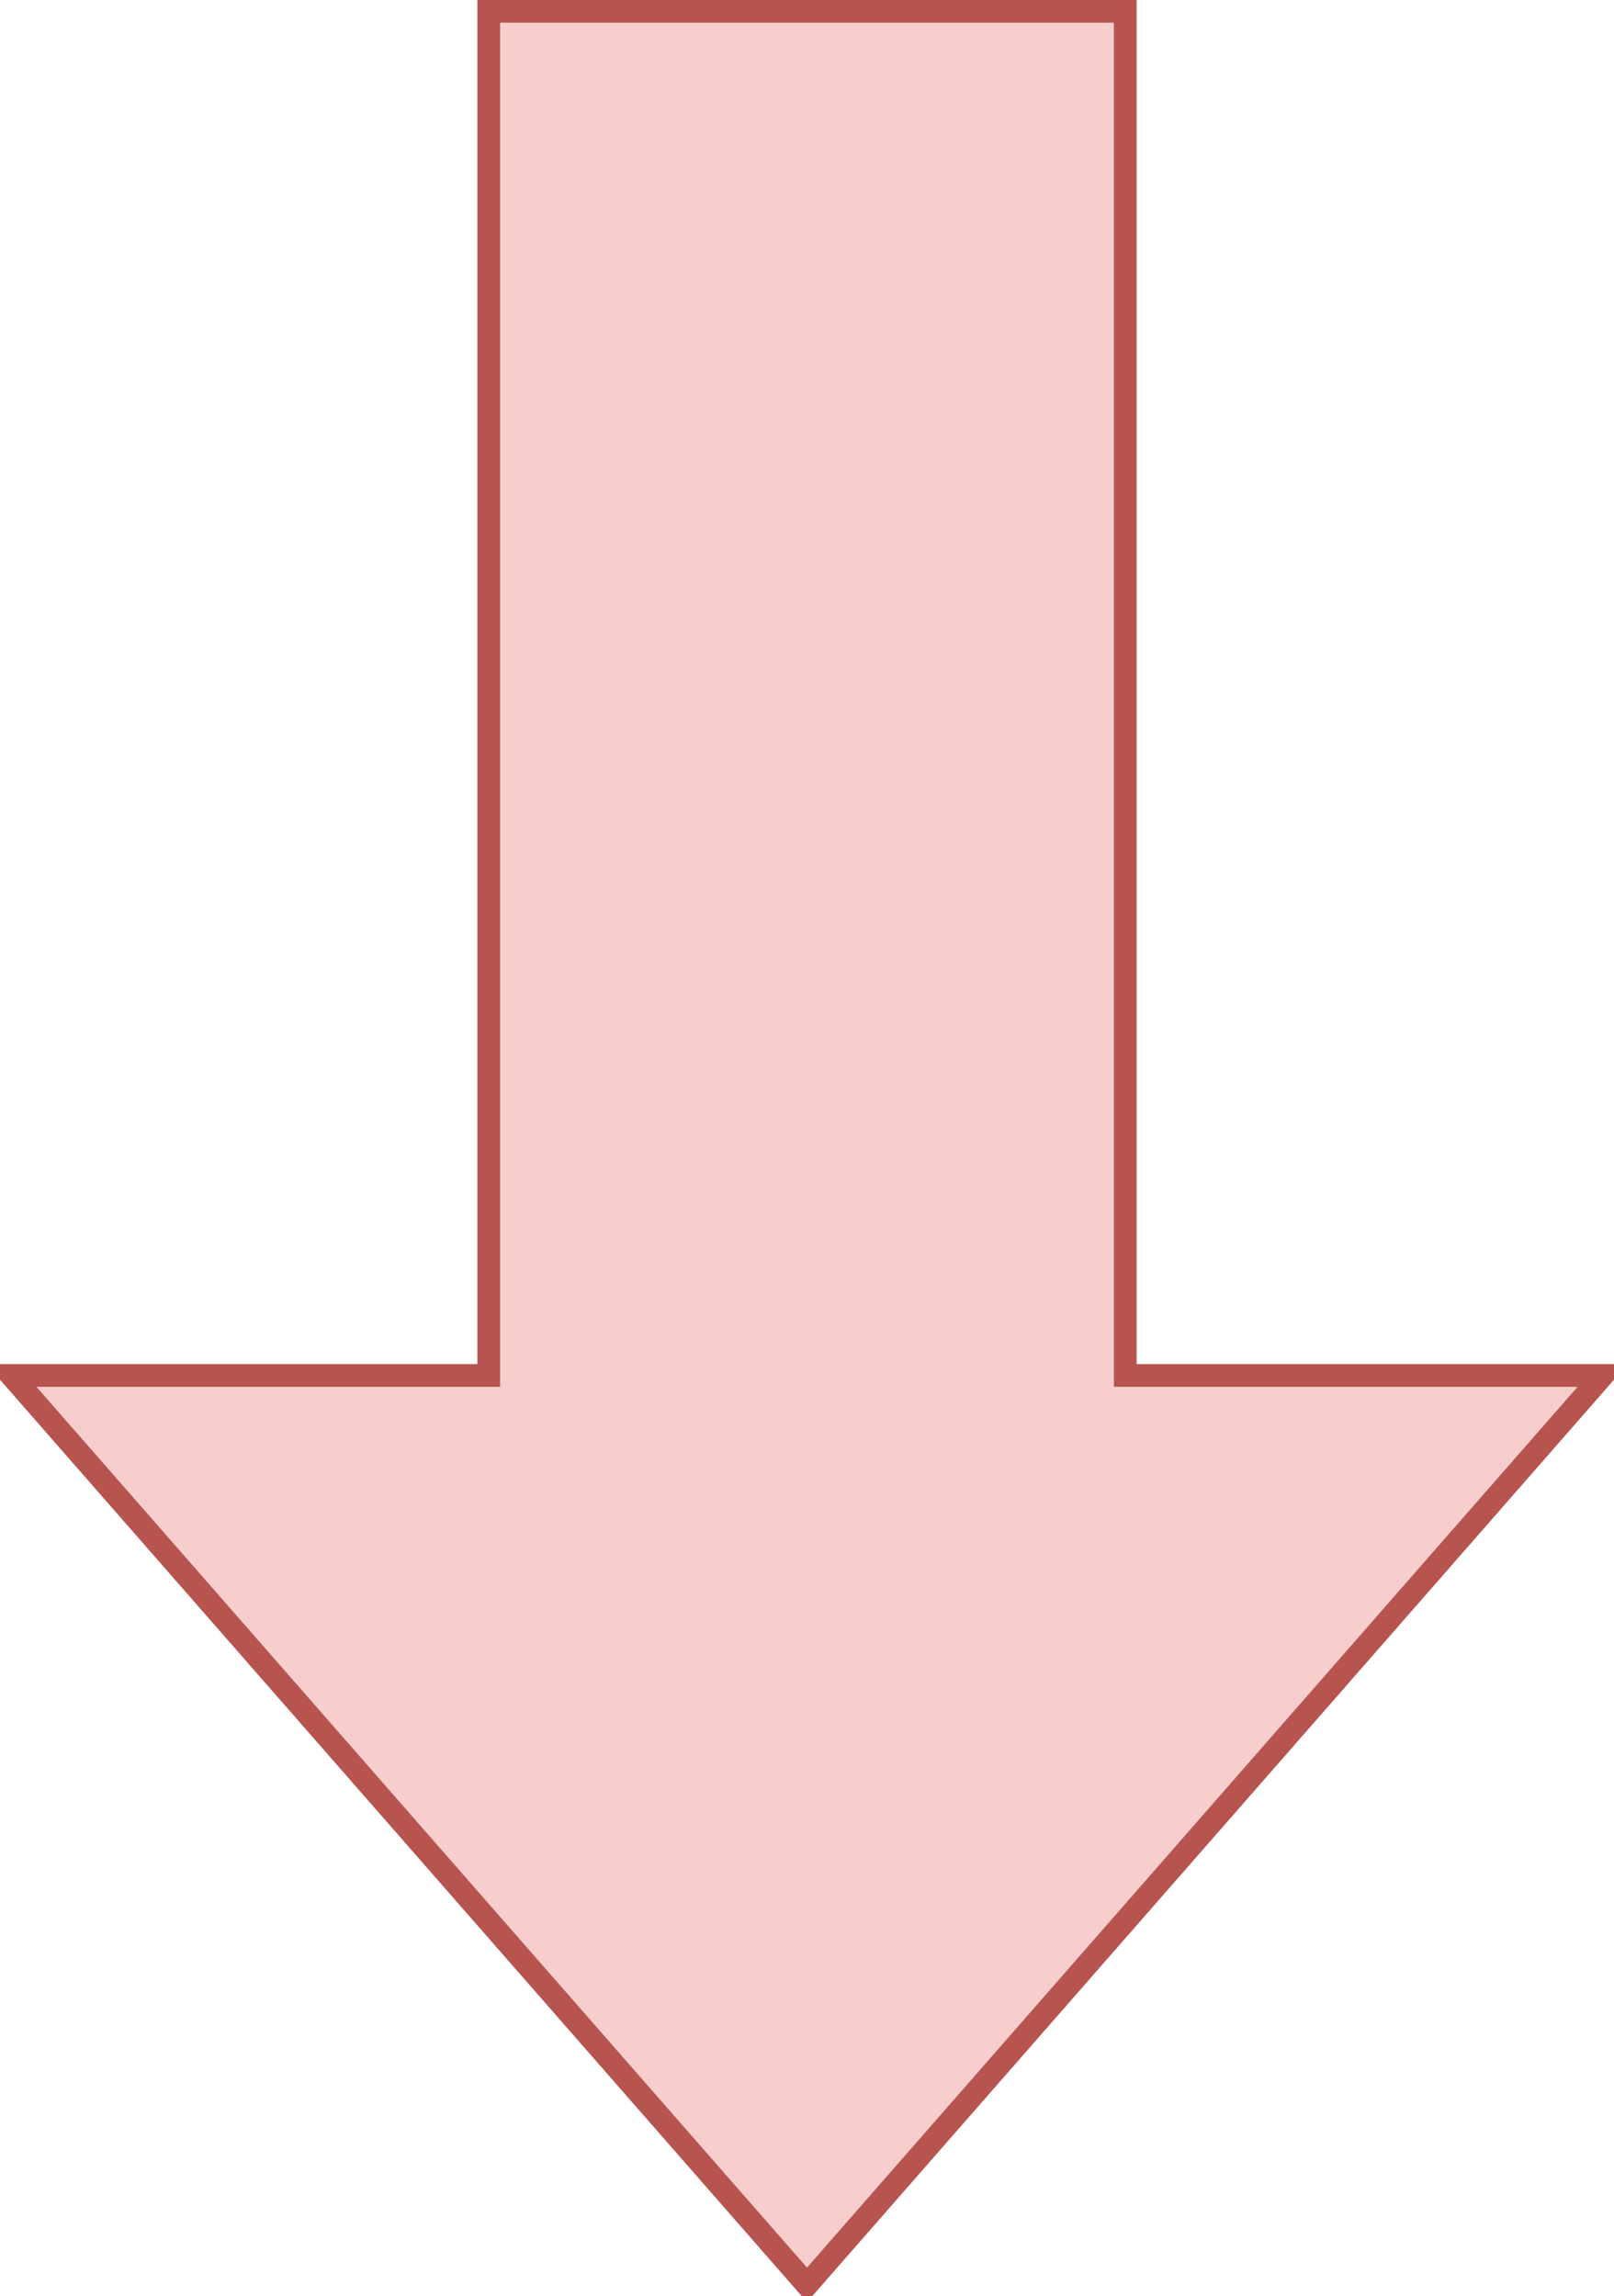 <!DOCTYPE svg PUBLIC "-//W3C//DTD SVG 1.1//EN" "http://www.w3.org/Graphics/SVG/1.1/DTD/svg11.dtd">
<svg xmlns="http://www.w3.org/2000/svg" xmlns:xlink="http://www.w3.org/1999/xlink" version="1.1" width="71px" height="101px" viewBox="-0.5 -0.5 71 101" content="&lt;mxfile modified=&quot;2019-05-31T21:37:46.946Z&quot; host=&quot;www.draw.io&quot; agent=&quot;Mozilla/5.0 (X11; Linux x86_64) AppleWebKit/537.36 (KHTML, like Gecko) Chrome/73.0.368.86 Safari/537.36&quot; etag=&quot;pC34086XpygxBvtn-lFM&quot; version=&quot;10.7.3&quot; type=&quot;device&quot;&gt;&lt;diagram id=&quot;ZcUsXWv7qGFcS5mV9h6H&quot; name=&quot;Page-1&quot;&gt;jZNdb4IwFIZ/DZcaKKLscjJlWbJliRe77tpKGwuHlKror18rB5AYk11x+vT0fL4EcVa2uaG1/AQudEBC3gbxW0BIFJOV+3hy6cgqeelAYRRHpxHs1FUgDJEeFRfNxNECaKvqKWRQVYLZCaPGwHnqtgc9zVrTQjyAHaP6kf4obmVH074tz9+FKmSfOVpifyXtnbGTRlIO5zsUb4I4MwC2s8o2E9oPr59L92775HYozIjK/udBuG6K7yv7ysrskOZy+5HnZIZRTlQfsWEs1l76CUhbamdFQbweWgjdgdNGCo4HqlVROZu5YoRx4CSMVW6Mr3hRKs59RB+j9pHLtvCKmXdLIt3Xh/VCCedLb3oVLW65lHHLVeAjVWD8ZNcVWCYx/V5pnYEGcys53qdMMOaTWQMHcXfzmyaLxL8wYCkGnEWpJzgJV7don444GhbnFC+gFNZcnAs+IAnuGsVOVng+j9LpkbxXTYiQolqLIfS4UGfgTvvjqJ3b3d0fGG/+AA==&lt;/diagram&gt;&lt;/mxfile&gt;"><defs/><g><path d="M -15 36 L 45 36 L 45 15 L 85 50 L 45 85 L 45 64 L -15 64 L -15 50 Z" fill="#f8cecc" stroke="#b85450" stroke-miterlimit="10" transform="rotate(90,35,50)" pointer-events="none"/></g></svg>